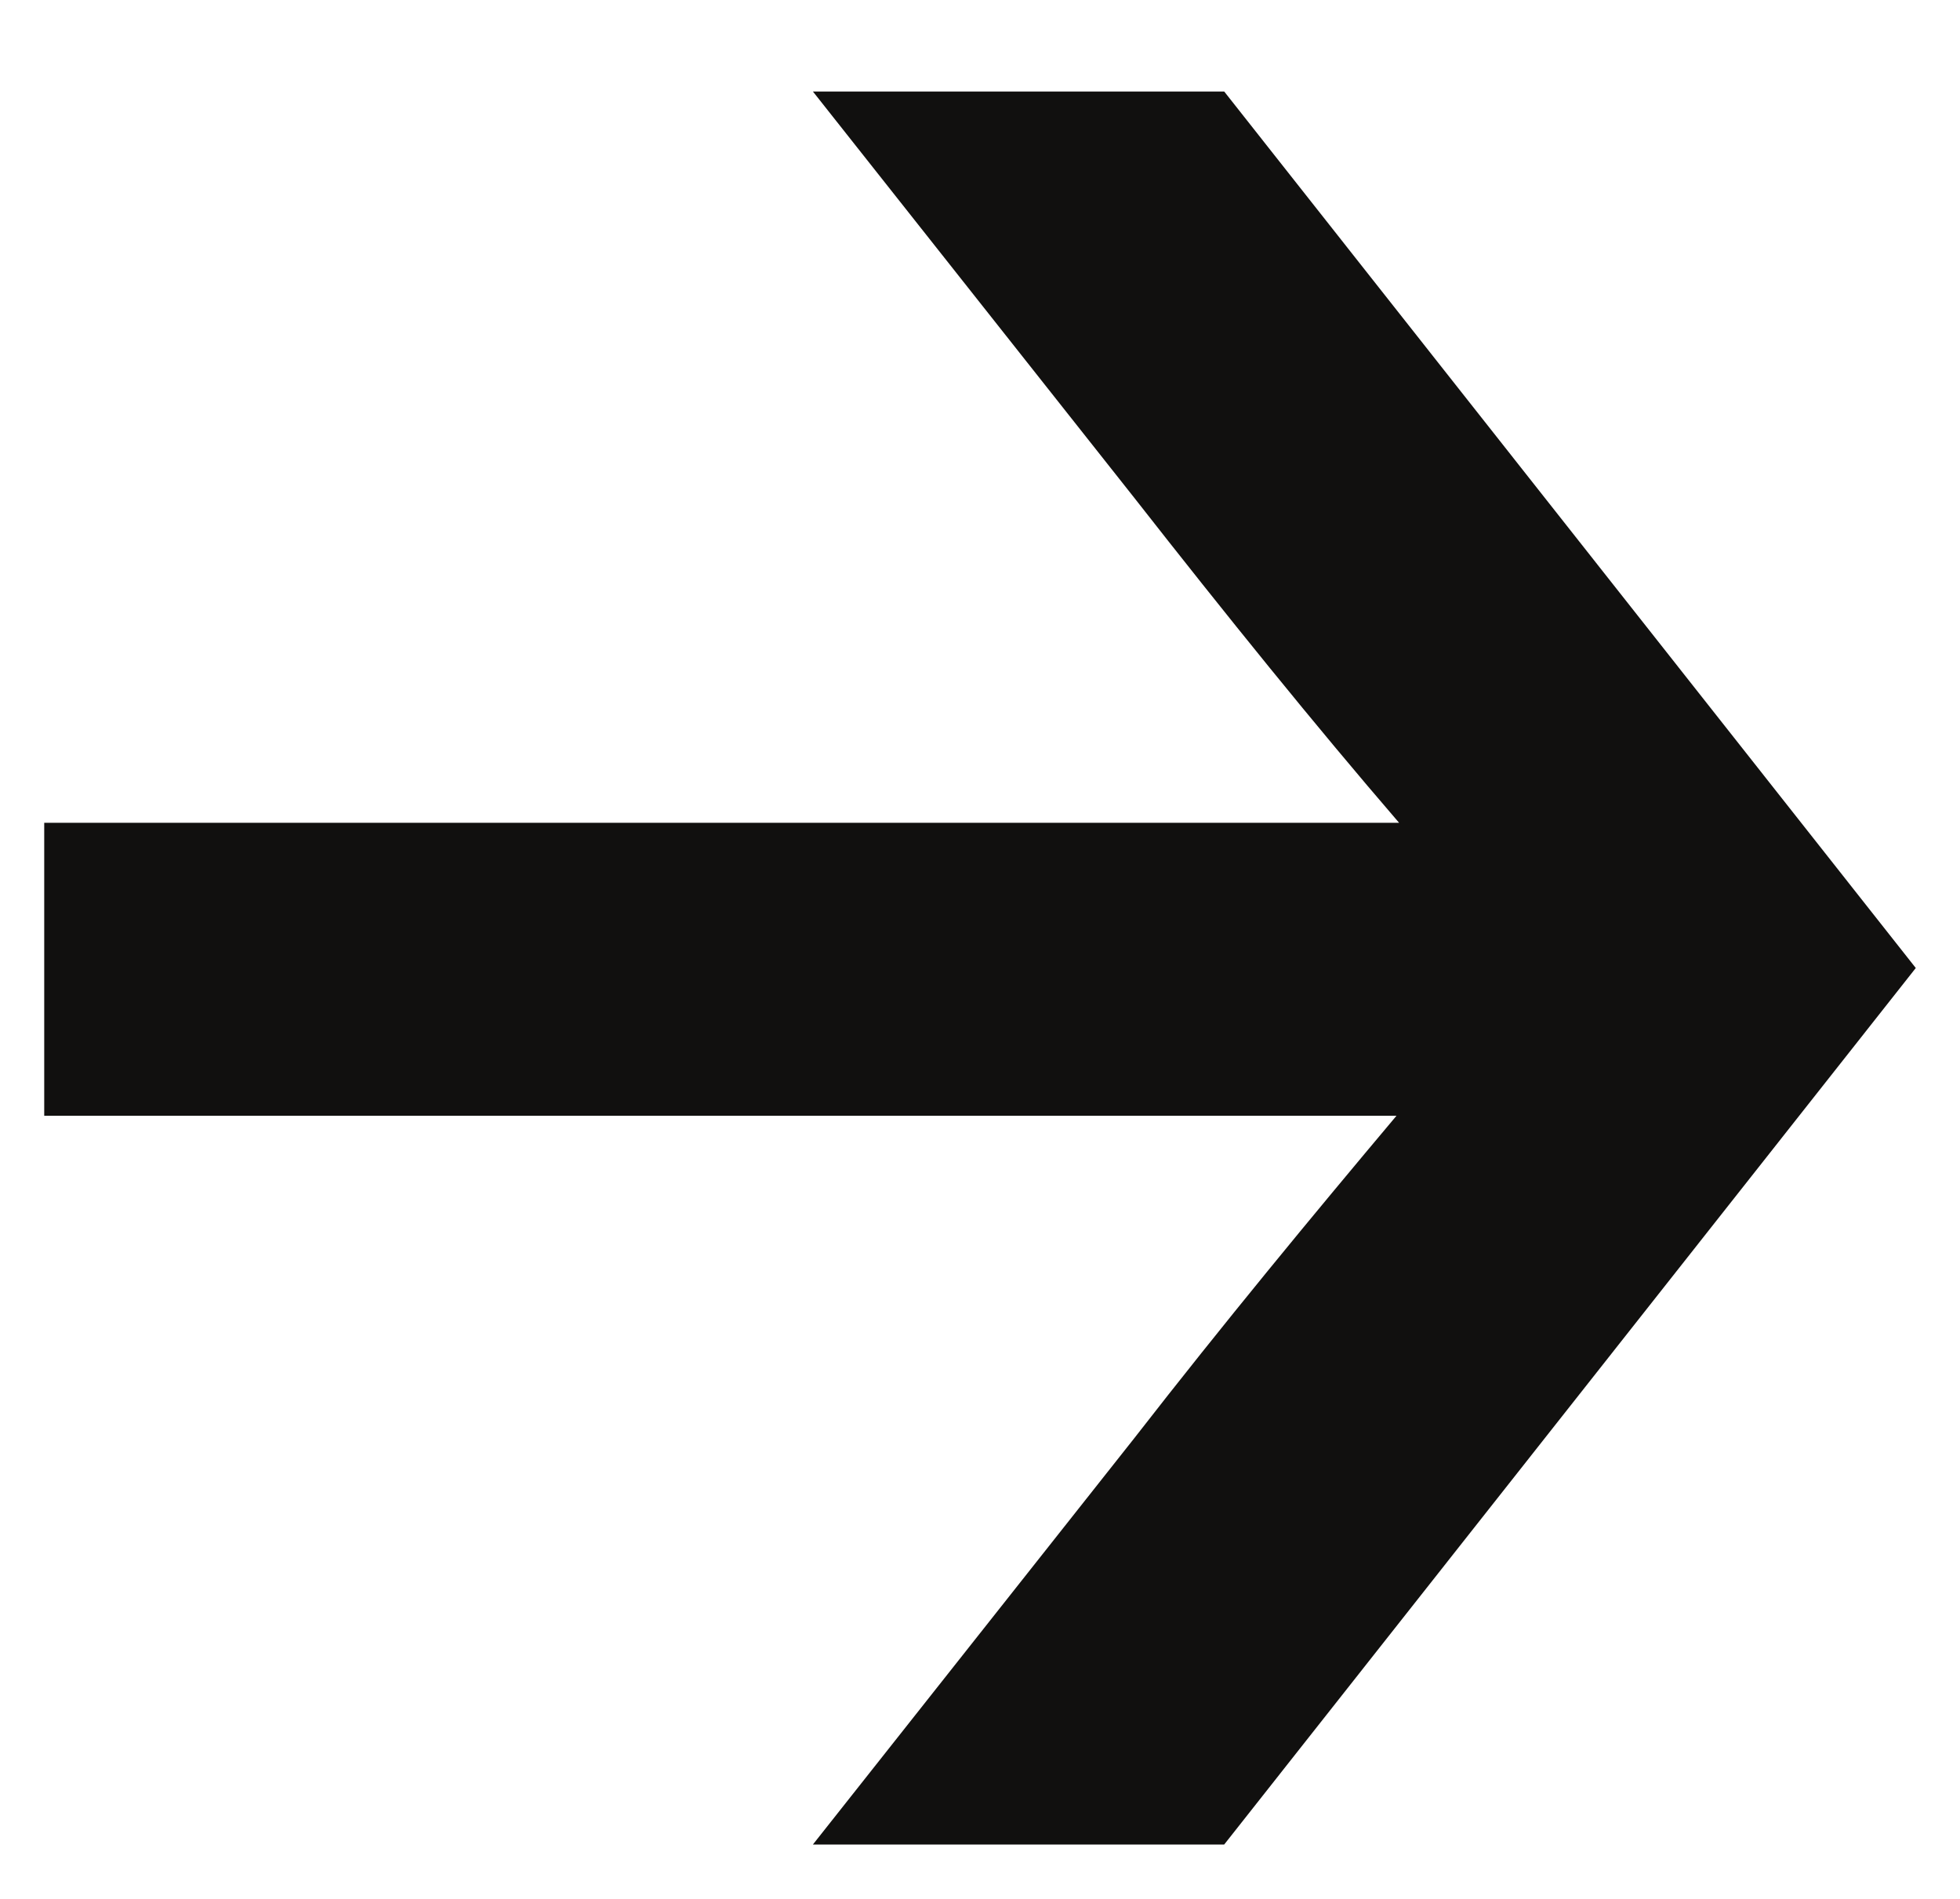 <svg width="32" height="31" viewBox="0 0 32 31" fill="none" xmlns="http://www.w3.org/2000/svg">
<g clip-path="url(#clip0_2590_141)">
<path d="M13.272 30.112H19.987L31.278 15.803L19.987 1.494H13.272L18.518 8.126C20.029 10.055 21.457 11.824 22.842 13.432H0.722V18.215H22.8C21.415 19.862 19.987 21.591 18.518 23.48L13.272 30.112Z" fill="#11100F"/>
</g>
<defs>
<clipPath id="clip0_2590_141">
<rect width="32" height="30" fill="white" transform="matrix(1 0 0 -1 0 30.804)"/>
</clipPath>
</defs>
</svg>
